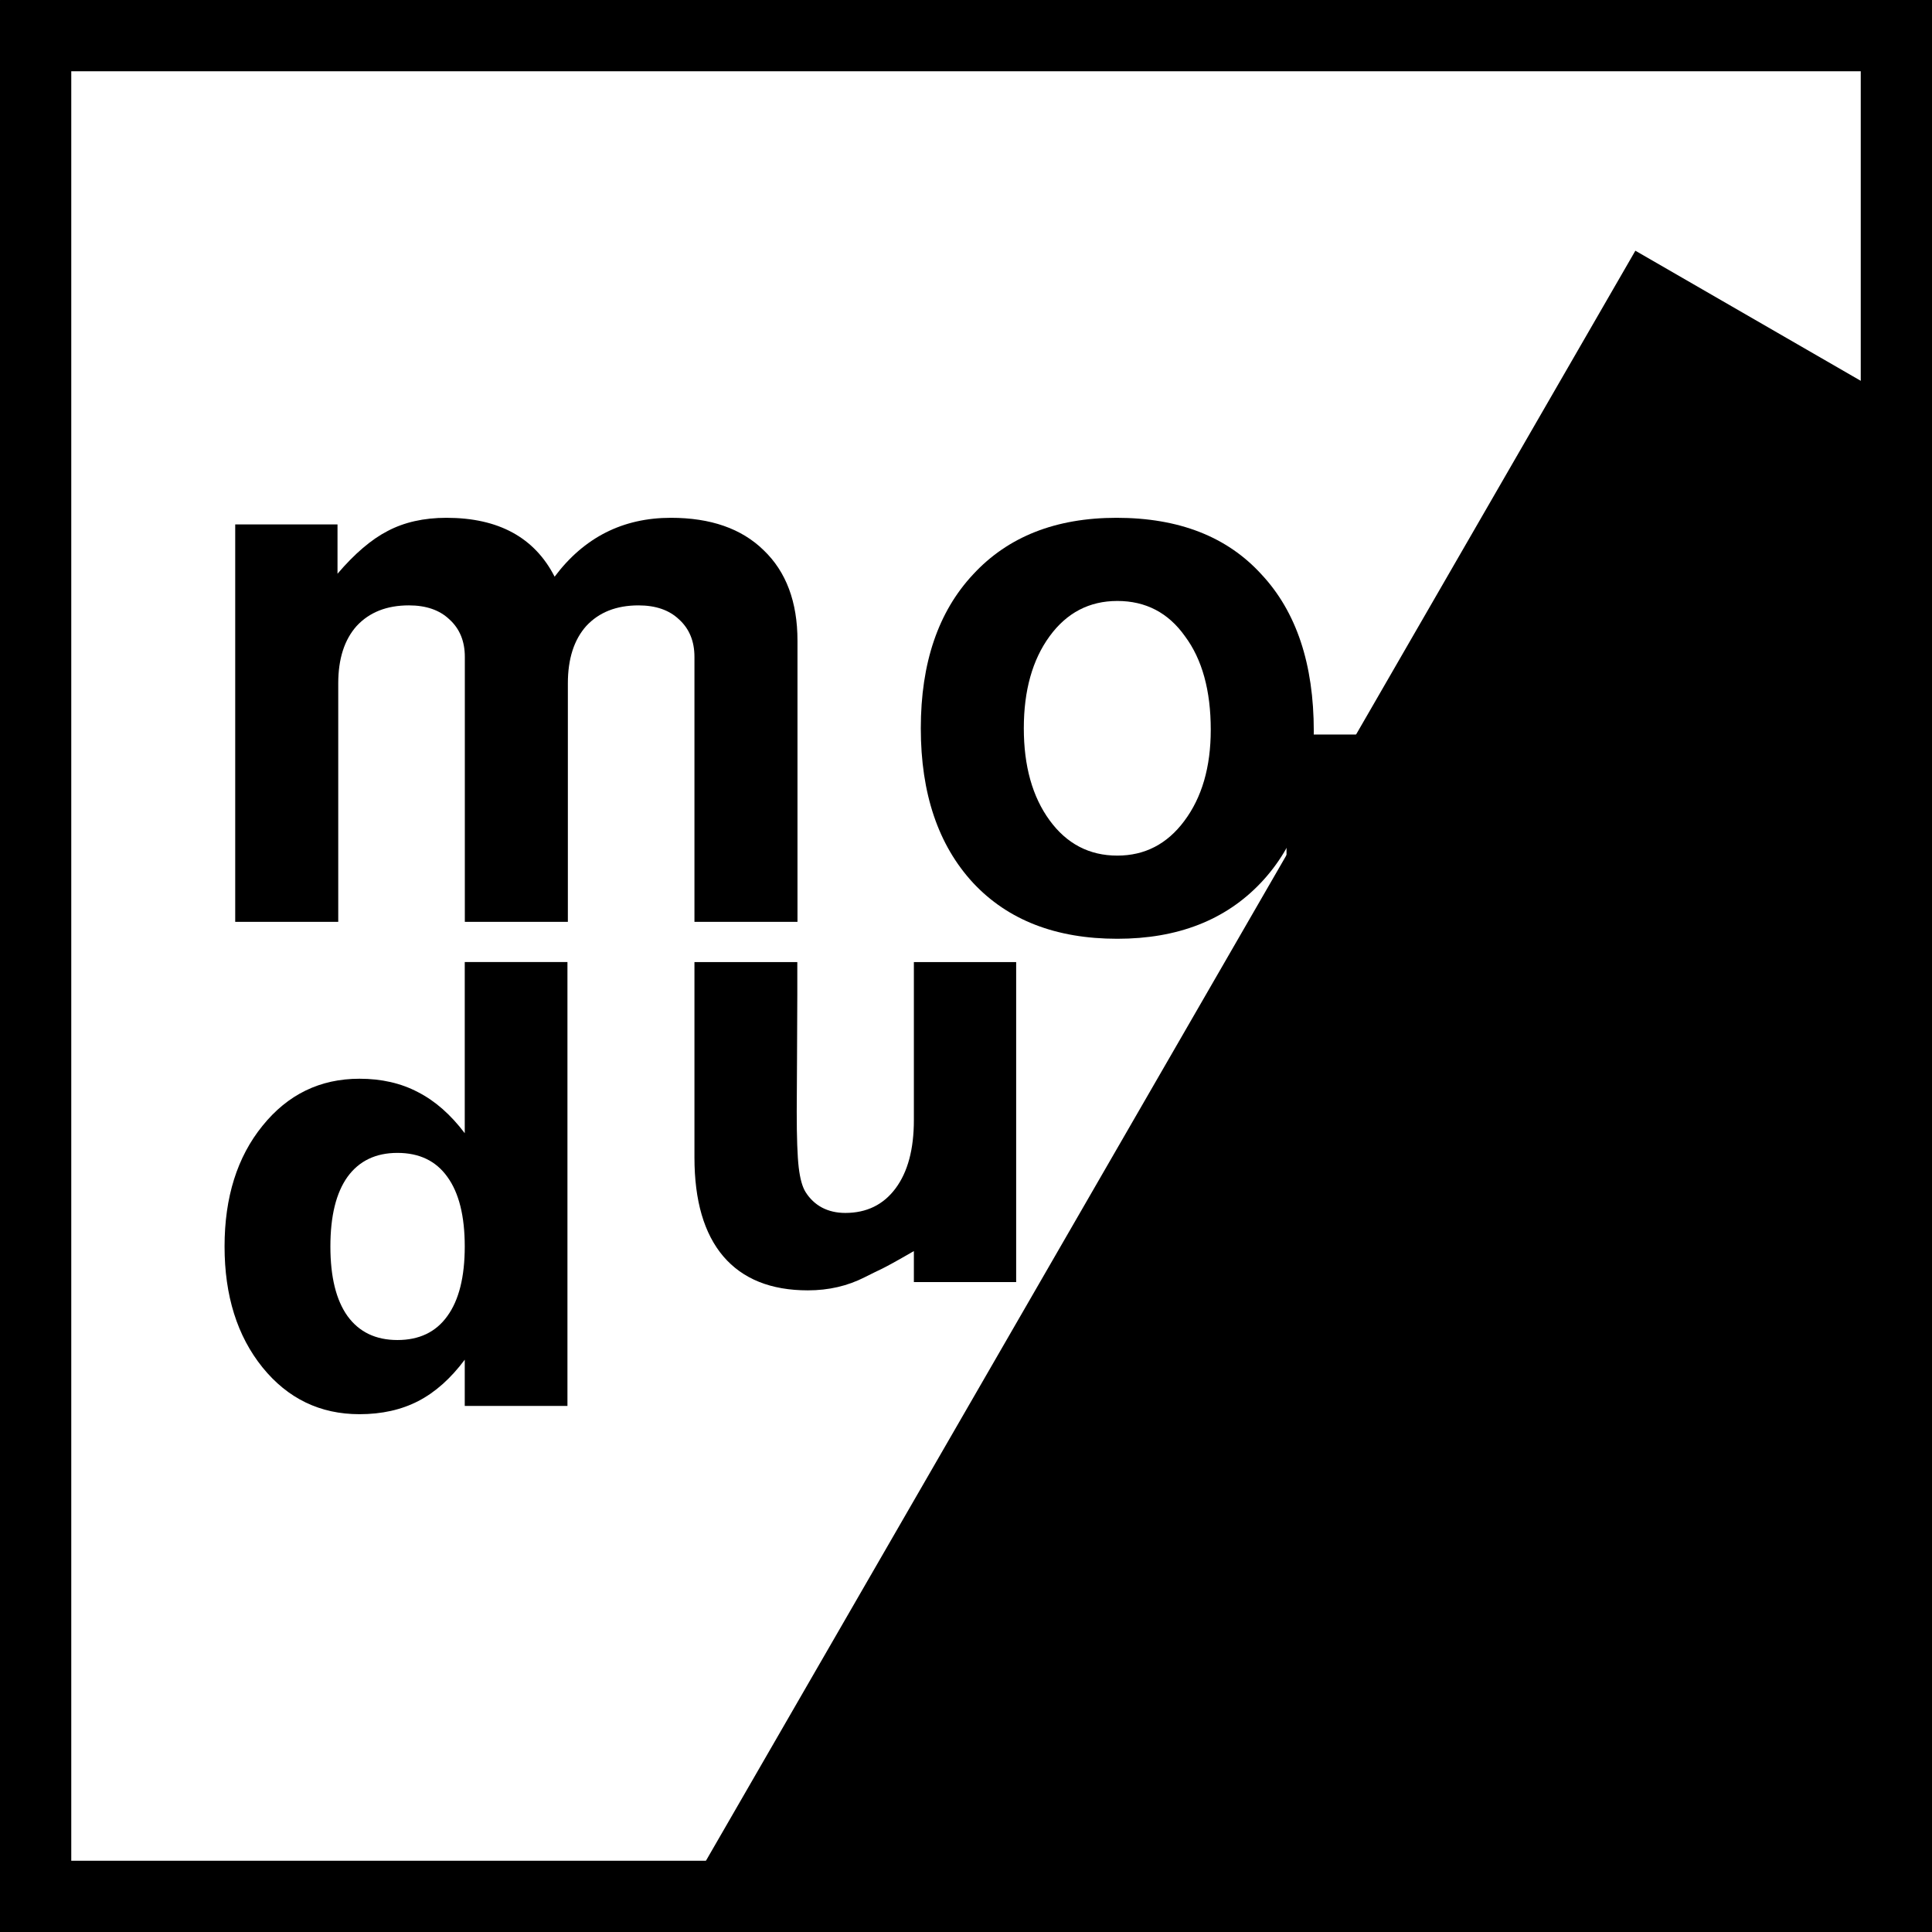 <?xml version="1.0" encoding="UTF-8" standalone="no"?>
<!-- Created with Inkscape (http://www.inkscape.org/) -->

<svg
   xmlns:dc="http://purl.org/dc/elements/1.1/"
   xmlns:cc="http://creativecommons.org/ns#"
   xmlns:rdf="http://www.w3.org/1999/02/22-rdf-syntax-ns#"
   xmlns:svg="http://www.w3.org/2000/svg"
   xmlns="http://www.w3.org/2000/svg"
   xmlns:sodipodi="http://sodipodi.sourceforge.net/DTD/sodipodi-0.dtd"
   xmlns:inkscape="http://www.inkscape.org/namespaces/inkscape"
   width="200mm"
   height="200mm"
   viewBox="0 0 200 200"
   version="1.1"
   id="svg6157"
   inkscape:version="0.92.3 (2405546, 2018-03-11)"
   sodipodi:docname="mono_logo.svg">
  <rect x="0" y="0" width="200" height="200" fill="#808080" stroke="none"/>
  <defs
     id="defs6151" />
  <sodipodi:namedview
     id="base"
     pagecolor="#ffffff"
     bordercolor="#666666"
     borderopacity="1.0"
     inkscape:pageopacity="0.0"
     inkscape:pageshadow="2"
     inkscape:zoom="0.35"
     inkscape:cx="-206.33296"
     inkscape:cy="397.95275"
     inkscape:document-units="mm"
     inkscape:current-layer="layer1"
     showgrid="false"
     fit-margin-top="0"
     fit-margin-left="0"
     fit-margin-right="0"
     fit-margin-bottom="0"
     inkscape:window-width="1366"
     inkscape:window-height="744"
     inkscape:window-x="0"
     inkscape:window-y="0"
     inkscape:window-maximized="1" />
  <g
     inkscape:label="Layer 1"
     inkscape:groupmode="layer"
     id="layer1"
     transform="translate(-27,-54.125)">
    <rect
       style="font-style:normal;font-variant:normal;font-weight:normal;font-stretch:normal;font-size:medium;line-height:1.25;font-family:FreeSans;-inkscape-font-specification:FreeSans;letter-spacing:0px;word-spacing:0px;fill:#ffffff;fill-opacity:1;stroke:#000000;stroke-width:7.377;stroke-linecap:butt;stroke-linejoin:miter;stroke-miterlimit:4;stroke-dasharray:none;stroke-dashoffset:0;stroke-opacity:1"
       id="rect815-0-9-8-1-9-6-9-8-2-4"
       width="192.623"
       height="192.623"
       x="30.689"
       y="57.814"
       ry="0" />
    <g
       id="g6019-3"
       transform="translate(432.645,-1537.486)">
      <path
         d="m -381.296,1645.9 h 10.59 v 5.104 q 2.667,-3.124 5.181,-4.419 2.59,-1.371 6.095,-1.371 8.076,0 11.199,6.095 4.571,-6.095 12.037,-6.095 6.171,0 9.599,3.352 3.505,3.352 3.505,9.371 v 29.103 h -10.666 v -27.427 q 0,-2.438 -1.6,-3.885 -1.524,-1.448 -4.19,-1.448 -3.428,0 -5.409,2.133 -1.905,2.133 -1.905,5.942 v 24.684 h -10.666 v -27.427 q 0,-2.438 -1.6,-3.885 -1.524,-1.448 -4.19,-1.448 -3.428,0 -5.409,2.133 -1.905,2.133 -1.905,5.942 v 24.684 h -10.666 z"
         style="font-style:normal;font-variant:normal;font-weight:bold;font-stretch:normal;font-size:medium;line-height:1.25;font-family:'Free Sans';-inkscape-font-specification:'Free Sans';letter-spacing:0px;word-spacing:0px;fill:#000000;fill-opacity:1;stroke:none;stroke-width:6.477"
         id="path5996-1"
         inkscape:connector-curvature="0" />
      <path
         d="m -290.06,1645.214 q 9.676,0 15.009,5.866 5.409,5.79 5.409,16.228 0,9.904 -5.485,15.694 -5.485,5.79 -14.856,5.79 -9.523,0 -14.932,-5.79 -5.409,-5.866 -5.409,-15.999 0,-10.133 5.409,-15.923 5.409,-5.866 14.856,-5.866 z m 0.076,8.609 q -4.343,0 -7.009,3.657 -2.667,3.657 -2.667,9.523 0,5.866 2.667,9.523 2.667,3.657 7.009,3.657 4.266,0 6.933,-3.581 2.743,-3.657 2.743,-9.447 0,-6.095 -2.667,-9.676 -2.59,-3.657 -7.009,-3.657 z"
         style="font-style:normal;font-variant:normal;font-weight:bold;font-stretch:normal;font-size:medium;line-height:1.25;font-family:'Free Sans';-inkscape-font-specification:'Free Sans';letter-spacing:0px;word-spacing:0px;fill:#000000;fill-opacity:1;stroke:none;stroke-width:6.477"
         id="path5998-4"
         inkscape:connector-curvature="0" />
      <path
         d="m -357.534,1708.921 v -17.718 h 10.631 v 45.949 h -10.631 v -4.784 q -2.185,2.924 -4.813,4.282 -2.628,1.358 -6.083,1.358 -6.113,0 -10.04,-4.843 -3.928,-4.873 -3.928,-12.521 0,-7.648 3.928,-12.491 3.928,-4.872 10.04,-4.872 3.425,0 6.054,1.388 2.658,1.359 4.843,4.252 z m -6.969,21.409 q 3.396,0 5.168,-2.481 1.801,-2.48 1.801,-7.205 0,-4.725 -1.801,-7.205 -1.772,-2.481 -5.168,-2.481 -3.366,0 -5.168,2.481 -1.772,2.481 -1.772,7.205 0,4.725 1.772,7.205 1.801,2.481 5.168,2.481 z"
         style="font-style:normal;font-weight:bold;font-size:medium;line-height:1.25;font-family:sans-serif;letter-spacing:0px;word-spacing:0px;fill:#000000;fill-opacity:1;stroke:none;stroke-width:1.512"
         id="path5991-6"
         inkscape:connector-curvature="0" />
      <path
         d="m -333.756,1711.434 v -20.231 h 10.648 v 3.313 c 0,1.794 -0.01,4.052 -0.03,6.773 -0.02,2.701 -0.03,4.506 -0.03,5.413 0,2.662 0.069,4.585 0.207,5.768 0.138,1.163 0.375,2.011 0.71,2.544 0.434,0.69 0.996,1.222 1.686,1.597 0.71,0.375 1.518,0.562 2.425,0.562 2.208,0 3.944,-0.848 5.206,-2.544 1.262,-1.696 1.893,-4.052 1.893,-7.069 v -16.357 h 10.589 v 33.127 h -10.589 v -3.208 c -3.796,2.192 -3.293,1.778 -5.087,2.705 -1.775,0.907 -3.737,1.361 -5.886,1.361 -3.825,0 -6.744,-1.173 -8.755,-3.52 -1.992,-2.346 -2.987,-5.758 -2.987,-10.234 z"
         style="font-style:normal;font-weight:bold;font-size:medium;line-height:1.25;font-family:sans-serif;letter-spacing:0px;word-spacing:0px;fill:#000000;fill-opacity:1;stroke:none;stroke-width:1.514"
         id="path5993-9"
         inkscape:connector-curvature="0"
         sodipodi:nodetypes="cccscscccscsccccccsccc" />
      <flowRoot
         xml:space="preserve"
         id="flowRoot1647-9-6-3-6-6-9-0-9-4"
         style="font-style:normal;font-weight:normal;font-size:40px;line-height:1.25;font-family:sans-serif;letter-spacing:0px;word-spacing:0px;fill:#000000;fill-opacity:1;stroke:none;stroke-width:3.401"
         transform="matrix(1.905,0,0,1.905,-1142.267,-8522.192)"><flowRegion
           id="flowRegion1649-3-2-4-4-0-1-4-1-2"><rect
             id="rect1651-6-6-0-0-2-4-2-9-2"
             width="2295.067"
             height="981.868"
             x="456.589"
             y="5348.998" /></flowRegion><flowPara
           id="flowPara1653-0-1-3-0-7-9-2-6-6"
           style="font-style:normal;font-variant:normal;font-weight:bold;font-stretch:normal;font-family:'Free Sans';-inkscape-font-specification:'Free Sans'">o</flowPara></flowRoot>      <flowRoot
         xml:space="preserve"
         id="flowRoot1647-9-6-3-6-6-9-1-2-2-4"
         style="font-style:normal;font-weight:normal;font-size:40px;line-height:1.25;font-family:sans-serif;letter-spacing:0px;word-spacing:0px;fill:#000000;fill-opacity:1;stroke:none;stroke-width:3.401"
         transform="matrix(1.469,0.848,-1.737,3.009,8384.128,-14864.758)"><flowRegion
           id="flowRegion1649-3-2-4-4-0-1-0-0-5-1"><rect
             id="rect1651-6-6-0-0-2-4-7-5-4-2"
             width="2295.067"
             height="981.868"
             x="456.589"
             y="5348.998" /></flowRegion><flowPara
           id="flowPara1653-0-1-3-0-7-9-5-5-4-8"
           style="font-style:normal;font-variant:normal;font-weight:bold;font-stretch:normal;font-family:'Free Sans';-inkscape-font-specification:'Free Sans'">l</flowPara></flowRoot>    </g>
  </g>
</svg>

